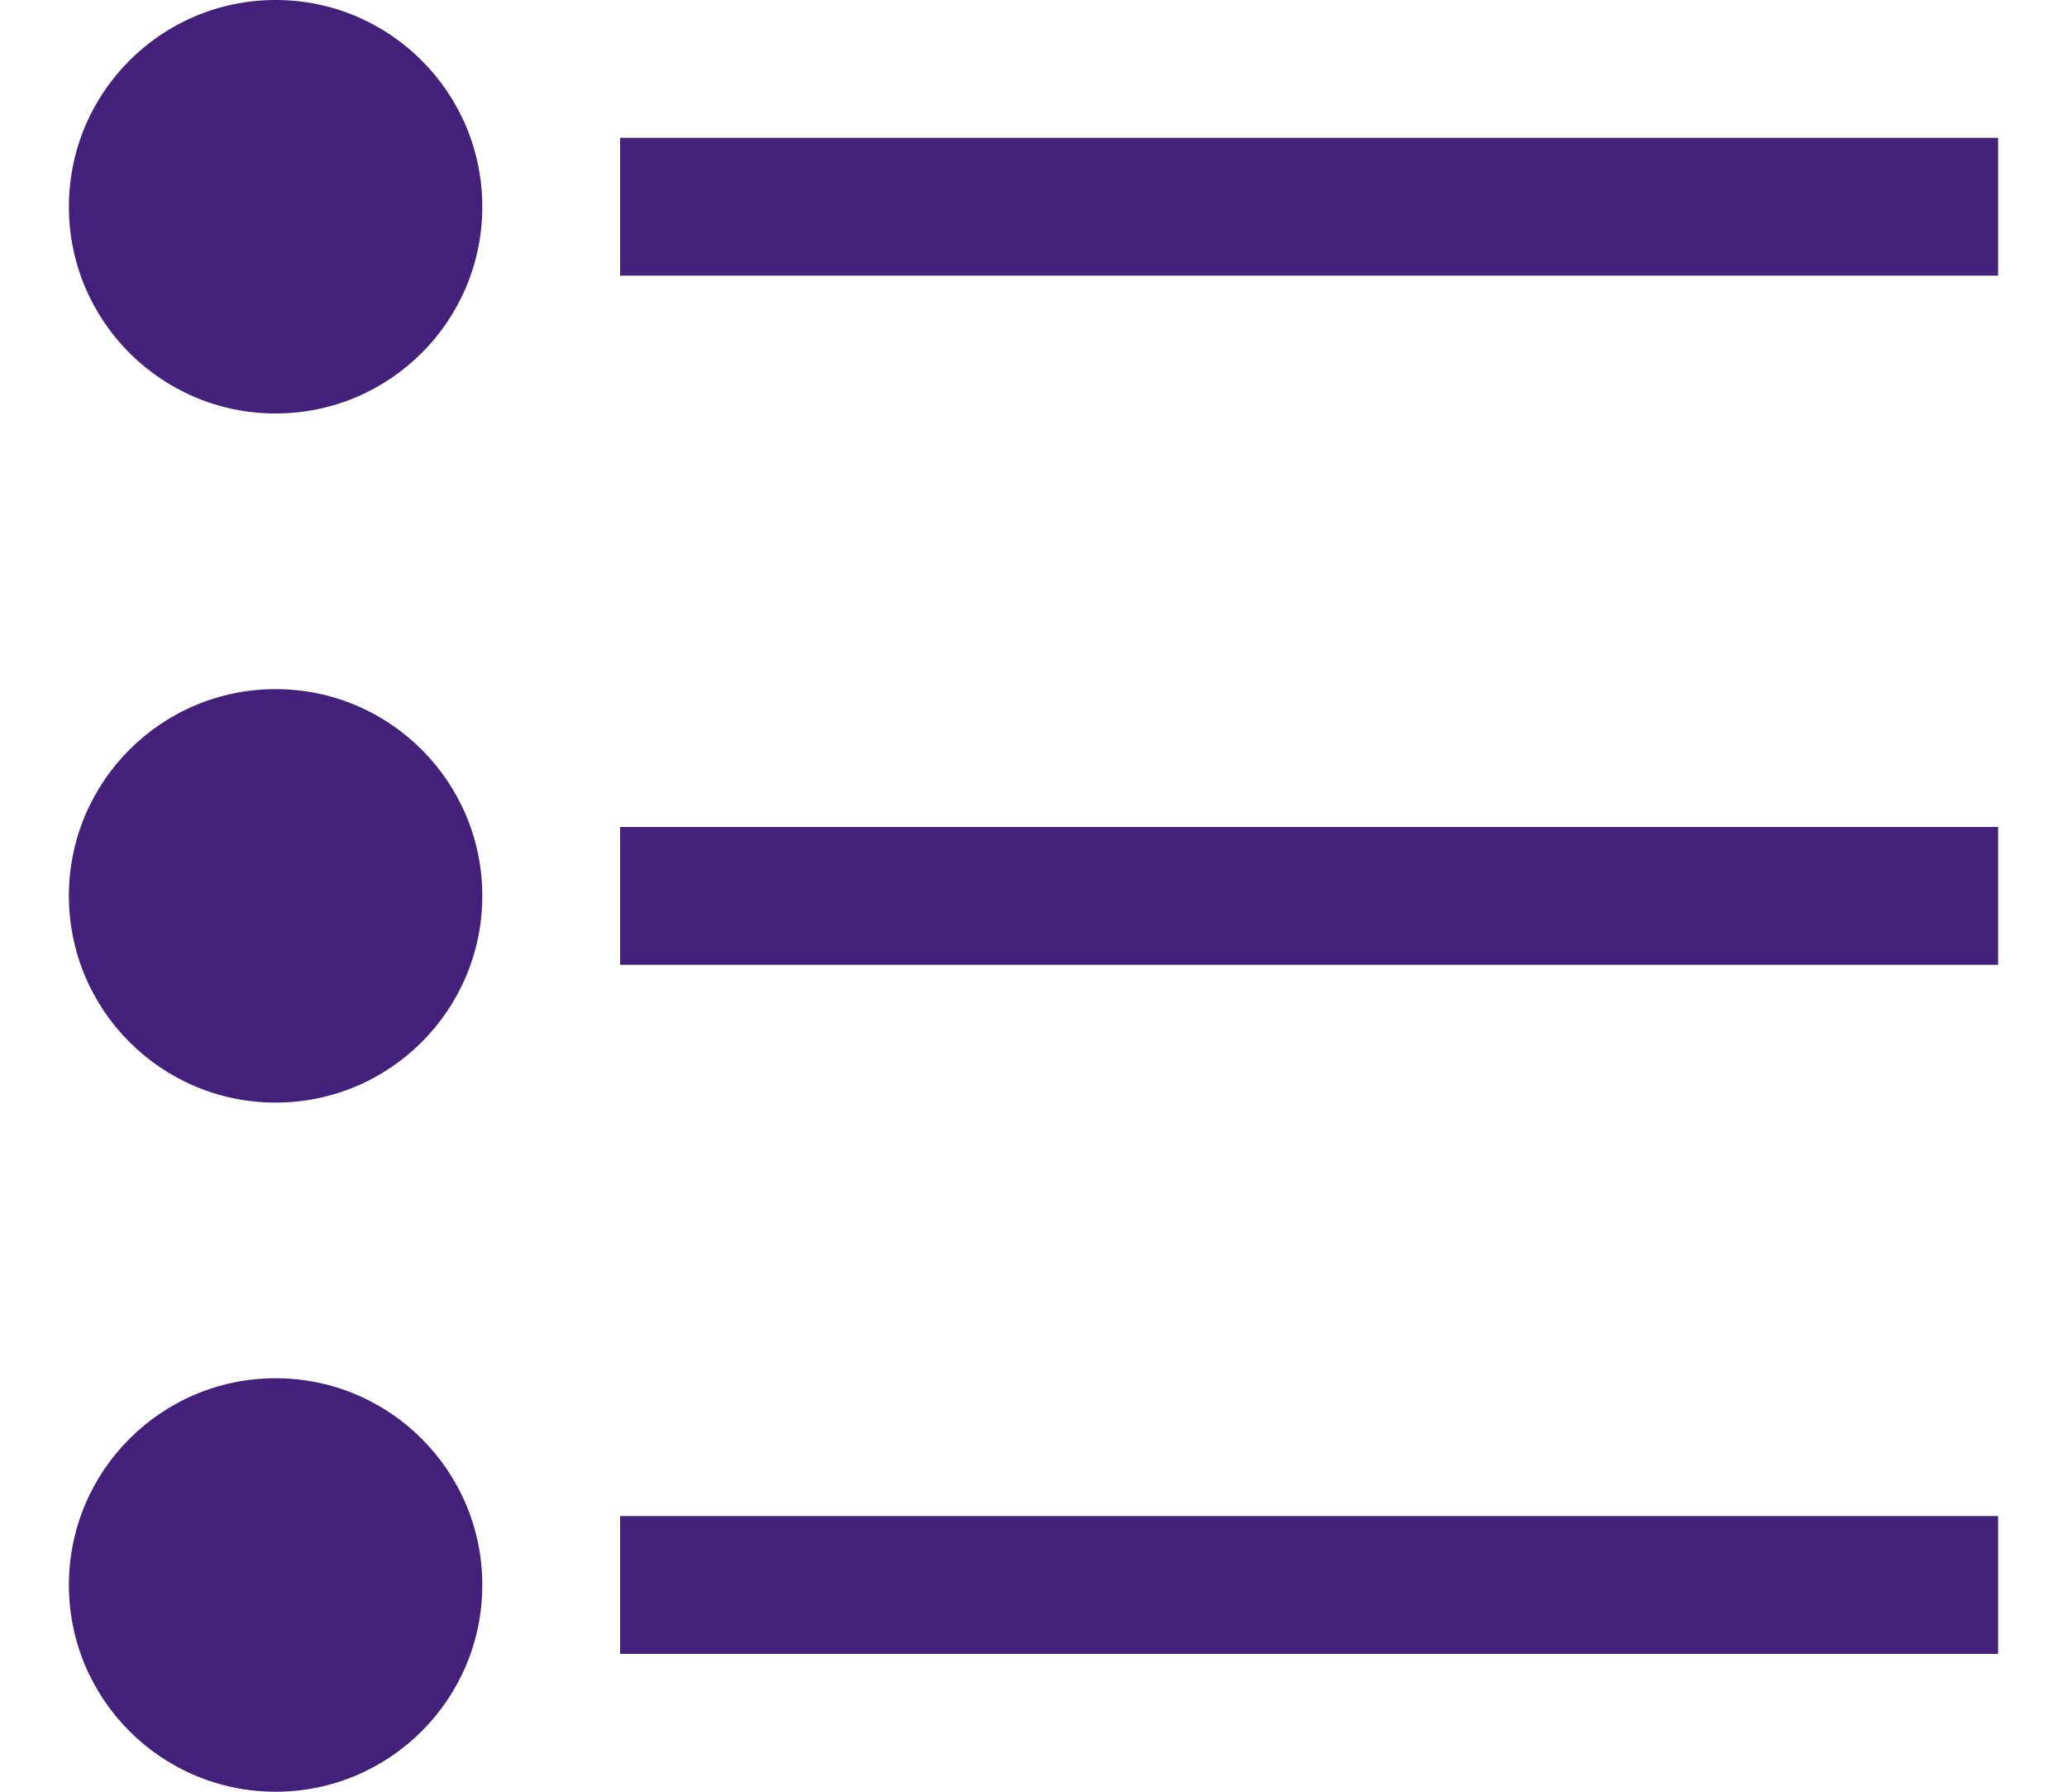 <svg xmlns="http://www.w3.org/2000/svg" width="15px" viewBox="0 0 14 13"><defs><style>.cls-1{fill:#43217b;}</style></defs><g id="Layer_2" data-name="Layer 2"><g id="Layer_1-2" data-name="Layer 1"><g id="bullets"><rect id="Rectangle_1023" data-name="Rectangle 1023" class="cls-1" x="4" y="1" width="10" height="1"/><rect id="Rectangle_1024" data-name="Rectangle 1024" class="cls-1" x="4" y="6" width="10" height="1"/><rect id="Rectangle_1025" data-name="Rectangle 1025" class="cls-1" x="4" y="11" width="10" height="1"/><circle id="Ellipse_42" data-name="Ellipse 42" class="cls-1" cx="1.5" cy="1.5" r="1.5"/><circle id="Ellipse_43" data-name="Ellipse 43" class="cls-1" cx="1.5" cy="6.5" r="1.5"/><circle id="Ellipse_44" data-name="Ellipse 44" class="cls-1" cx="1.5" cy="11.5" r="1.5"/></g></g></g></svg>